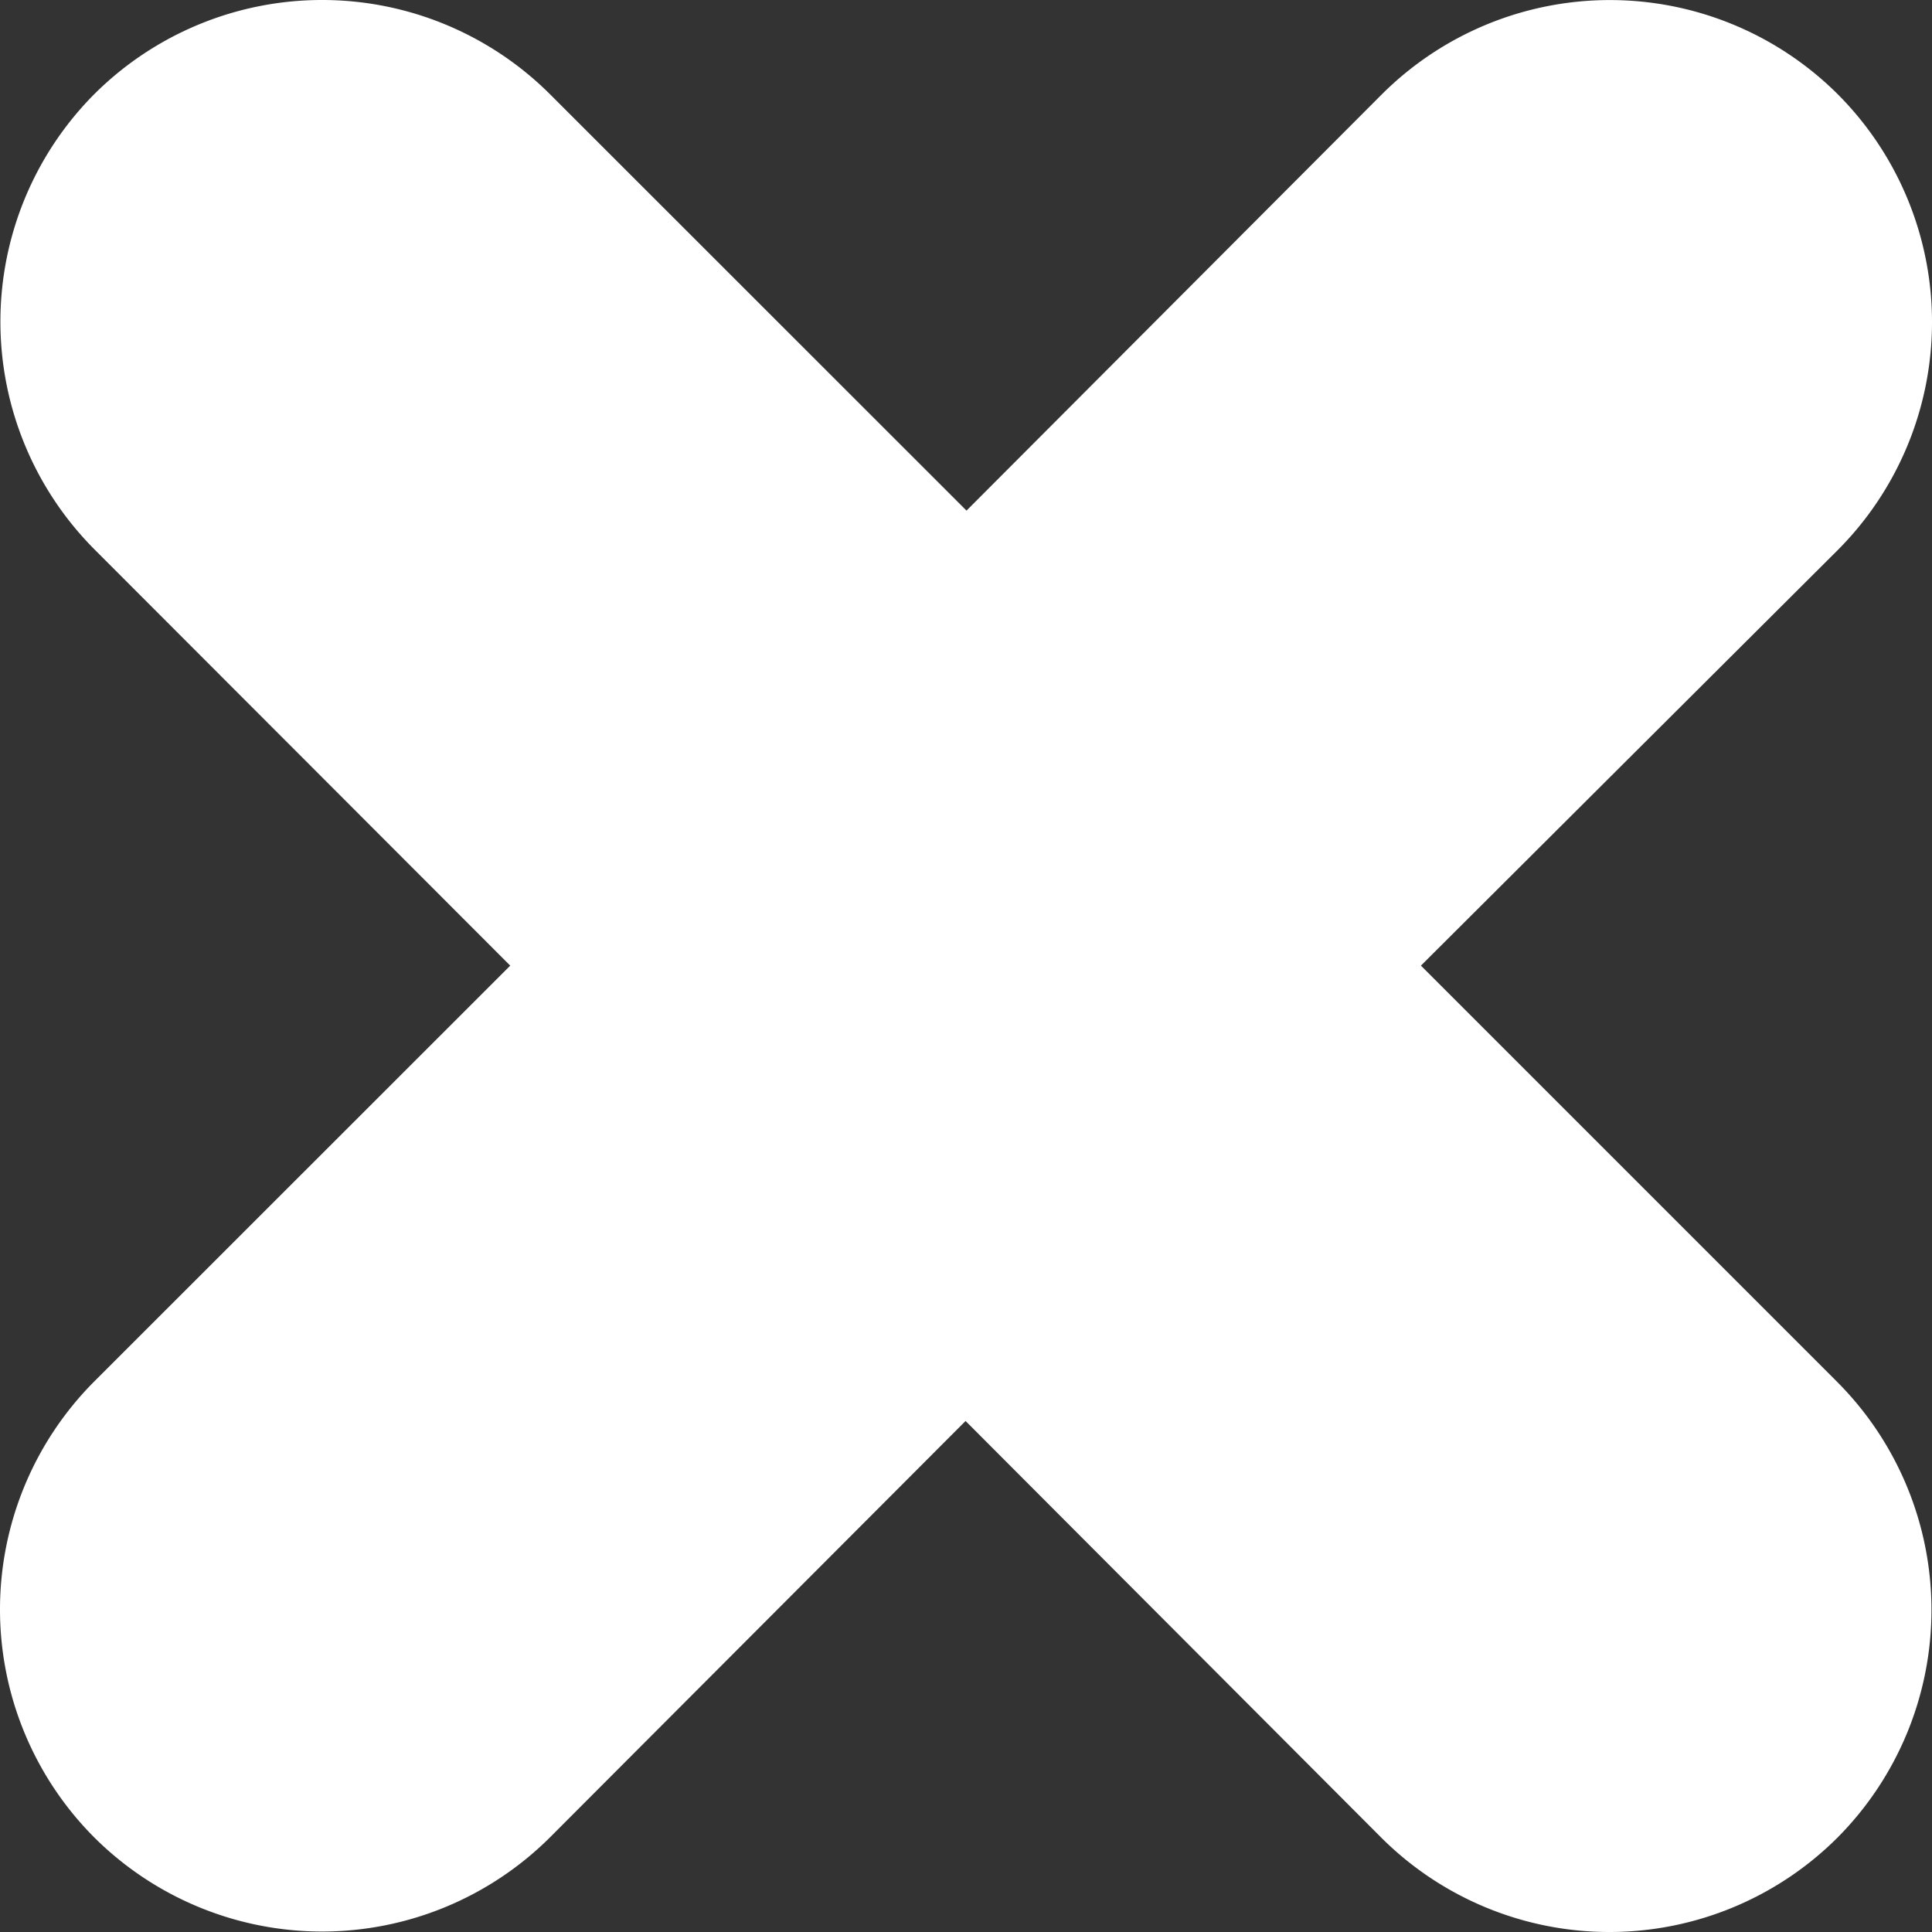 <?xml version="1.0" encoding="UTF-8" standalone="no"?>
<svg
   id="Layer_1"
   data-name="Layer 1"
   viewBox="0 0 122.918 122.918"
   version="1.1"
   sodipodi:docname="cross.svg"
   width="122.918"
   height="122.918"
   inkscape:version="1.1 (c68e22c387, 2021-05-23)"
   xmlns:inkscape="http://www.inkscape.org/namespaces/inkscape"
   xmlns:sodipodi="http://sodipodi.sourceforge.net/DTD/sodipodi-0.dtd"
   xmlns="http://www.w3.org/2000/svg"
   xmlns:svg="http://www.w3.org/2000/svg">
  <rect x="0" y="0" width="122.918" height="122.918" fill="#333333" stroke="none"/>
  <sodipodi:namedview
     id="namedview11"
     pagecolor="#ffffff"
     bordercolor="#999999"
     borderopacity="1"
     inkscape:pageshadow="0"
     inkscape:pageopacity="0"
     inkscape:pagecheckerboard="0"
     showgrid="false"
     inkscape:zoom="3.3040365"
     inkscape:cx="25.423448"
     inkscape:cy="68.249851"
     inkscape:window-width="1920"
     inkscape:window-height="1001"
     inkscape:window-x="-9"
     inkscape:window-y="-9"
     inkscape:window-maximized="1"
     inkscape:current-layer="Layer_1" />
  <defs
     id="defs4">
    <style
       id="style2">.cls-1{fill:#ff4141;fill-rule:evenodd;}</style>
  </defs>
  <title
     id="title6">cross</title>
  <path
     class="cls-1"
     d="m 5.992,5.996 v 0 a 20.53,20.53 0 0 1 29,0 l 26.5,26.49 26.43,-26.49 a 20.54,20.54 0 0 1 29,0 v 0 a 20.53,20.53 0 0 1 0,29 l -26.52,26.44 26.49,26.49 a 20.54,20.54 0 0 1 0,29 v 0 a 20.54,20.54 0 0 1 -29,0 l -26.46,-26.52 -26.44,26.49 a 20.54,20.54 0 0 1 -29,0 v 0 a 20.54,20.54 0 0 1 0,-29 l 26.47,-26.46 -26.47,-26.5 a 20.53,20.53 0 0 1 0,-28.94 z"
     id="path8"
     style="fill:#ffffff;stroke:none" />
</svg>
